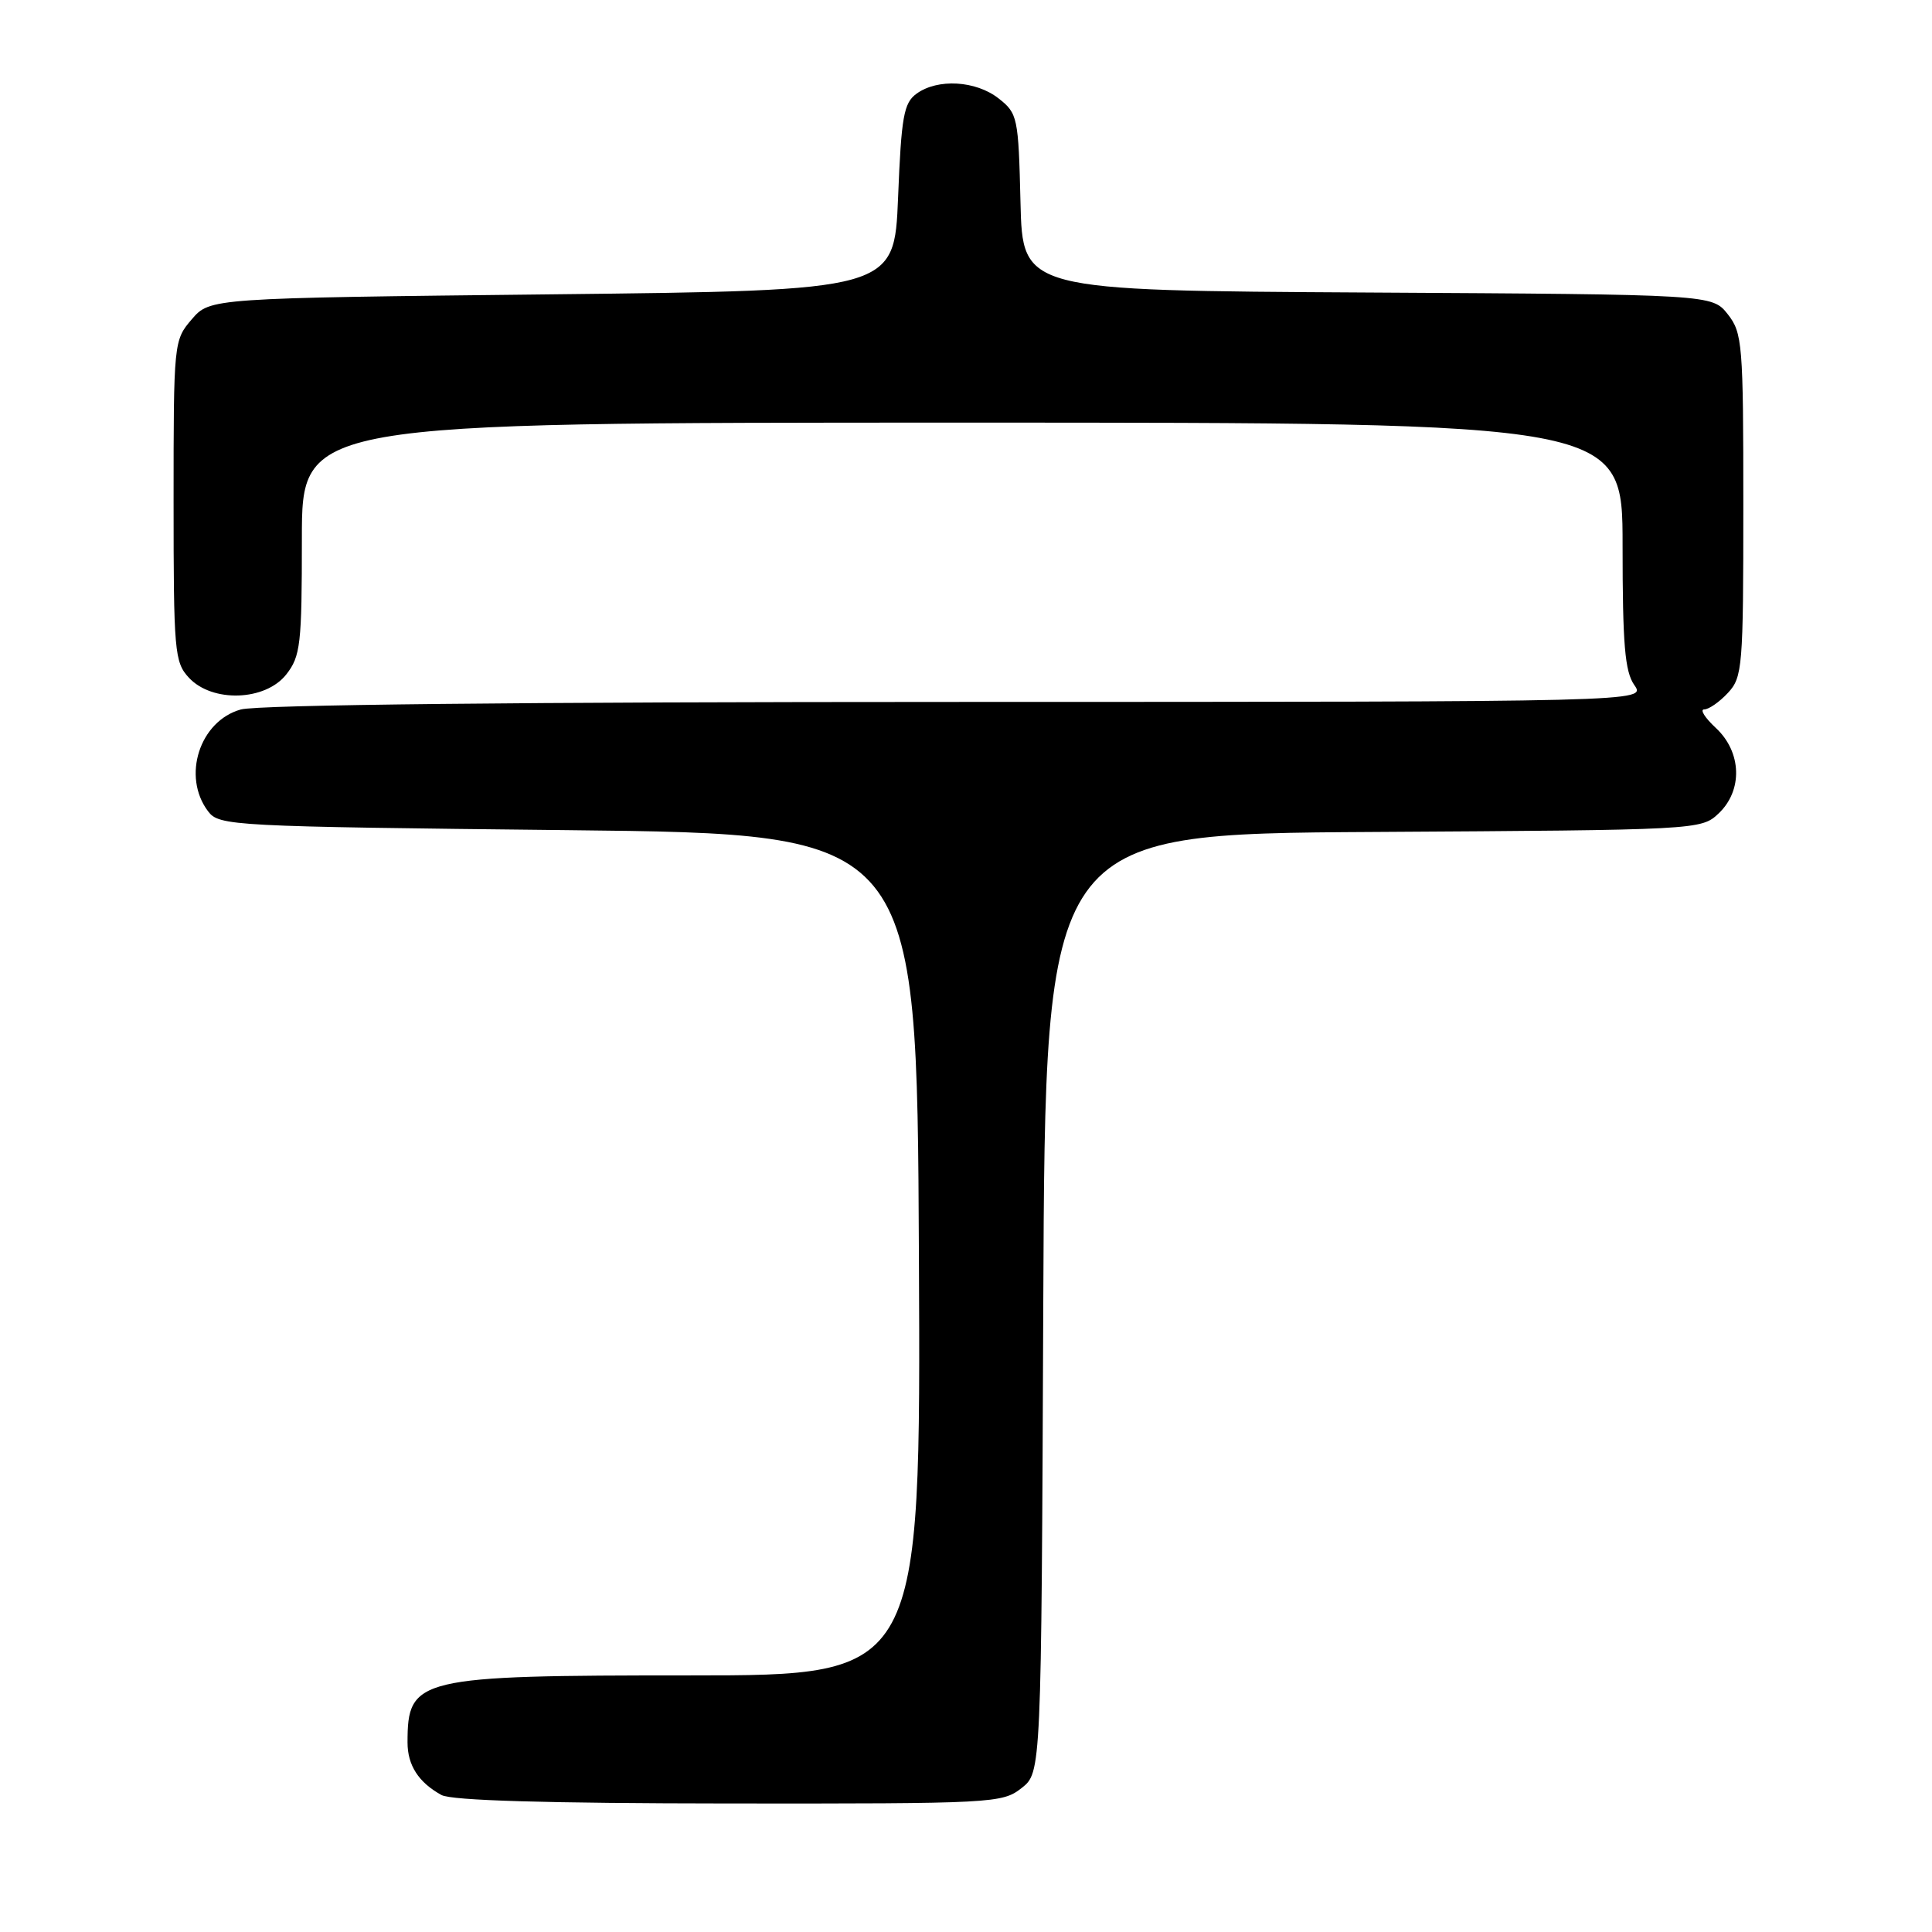<?xml version="1.0" encoding="UTF-8" standalone="no"?>
<!DOCTYPE svg PUBLIC "-//W3C//DTD SVG 1.1//EN" "http://www.w3.org/Graphics/SVG/1.1/DTD/svg11.dtd" >
<svg xmlns="http://www.w3.org/2000/svg" xmlns:xlink="http://www.w3.org/1999/xlink" version="1.1" viewBox="0 0 256 256">
 <g >
 <path fill="currentColor"
d=" M 135.36 236.93 C 137.98 234.87 137.98 234.87 138.24 172.68 C 138.50 110.50 138.50 110.50 181.95 110.24 C 224.94 109.98 225.42 109.96 227.70 107.81 C 230.96 104.75 230.80 99.65 227.35 96.45 C 225.90 95.10 225.21 94.00 225.82 94.00 C 226.42 94.00 227.84 93.02 228.96 91.81 C 230.89 89.74 231.00 88.39 231.00 66.95 C 231.00 45.55 230.88 44.12 228.94 41.64 C 226.87 39.02 226.87 39.02 181.19 38.76 C 135.50 38.50 135.50 38.50 135.22 26.80 C 134.95 15.54 134.84 15.02 132.33 13.05 C 129.31 10.67 124.23 10.38 121.44 12.42 C 119.75 13.65 119.43 15.45 119.00 26.17 C 118.50 38.50 118.50 38.50 73.16 39.00 C 27.83 39.50 27.83 39.50 25.41 42.31 C 23.03 45.08 23.00 45.34 23.00 66.37 C 23.00 86.38 23.12 87.75 25.04 89.81 C 28.13 93.13 35.16 92.89 37.93 89.37 C 39.82 86.96 40.00 85.40 40.00 71.37 C 40.00 56.00 40.00 56.00 127.50 56.00 C 215.00 56.00 215.00 56.00 215.00 72.28 C 215.00 85.39 215.30 88.99 216.56 90.78 C 218.11 93.00 218.11 93.00 126.81 93.01 C 69.17 93.01 34.18 93.38 31.91 94.01 C 26.45 95.53 24.08 102.88 27.57 107.50 C 29.04 109.44 30.56 109.52 75.29 110.00 C 121.50 110.50 121.50 110.50 121.76 166.25 C 122.02 222.00 122.02 222.00 91.46 222.00 C 55.25 222.00 54.00 222.30 54.00 230.89 C 54.00 233.91 55.47 236.19 58.50 237.85 C 59.84 238.58 72.41 238.95 96.62 238.97 C 131.63 239.00 132.81 238.94 135.36 236.93 Z "/>
</g>
</svg>